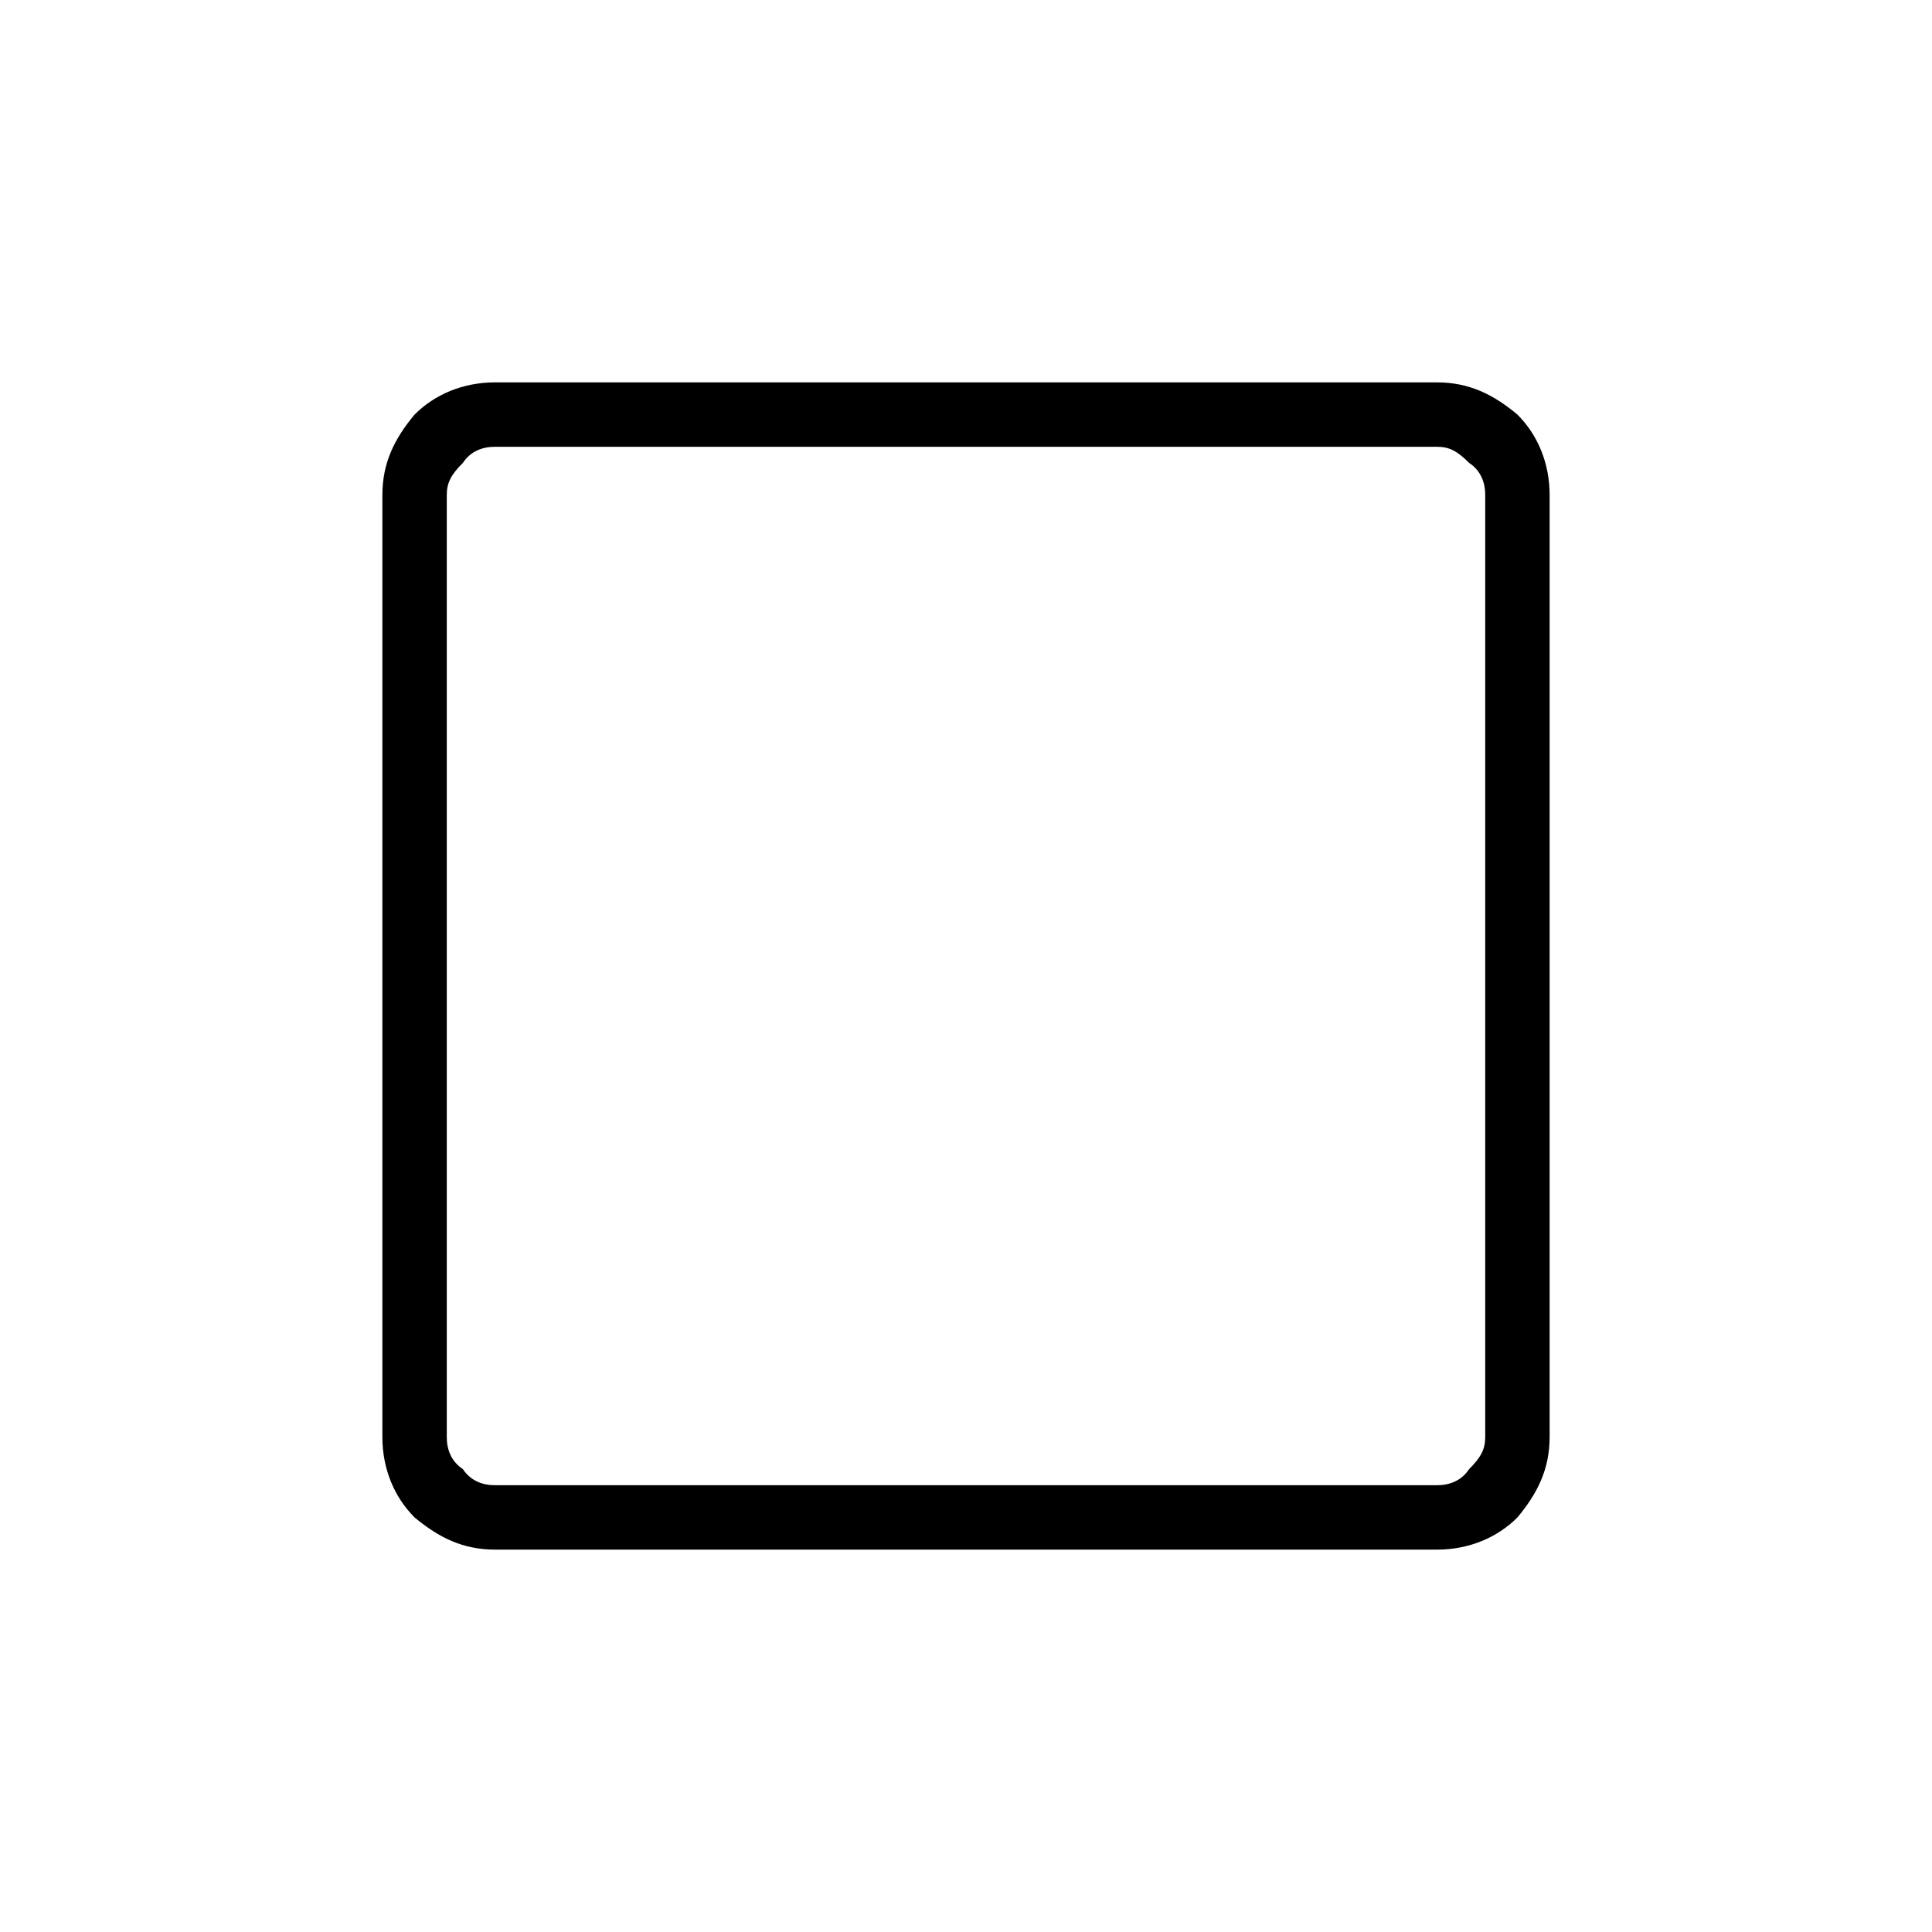 <?xml version="1.0" encoding="utf-8"?>
<!-- Generator: Adobe Illustrator 26.3.1, SVG Export Plug-In . SVG Version: 6.00 Build 0)  -->
<svg version="1.1" id="Слой_1" xmlns="http://www.w3.org/2000/svg" xmlns:xlink="http://www.w3.org/1999/xlink" x="0px" y="0px"
	 viewBox="0 0 48 48" style="enable-background:new 0 0 48 48;" xml:space="preserve">
<path d="M12.3,38.5c-0.8,0-1.4-0.3-2-0.8c-0.5-0.5-0.8-1.2-0.8-2V12.3c0-0.8,0.3-1.4,0.8-2c0.5-0.5,1.2-0.8,2-0.8h23.4
	c0.8,0,1.4,0.3,2,0.8c0.5,0.5,0.8,1.2,0.8,2v23.4c0,0.8-0.3,1.4-0.8,2c-0.5,0.5-1.2,0.8-2,0.8H12.3z M12.3,36.9h23.4
	c0.3,0,0.6-0.1,0.8-0.4c0.3-0.3,0.4-0.5,0.4-0.8V12.3c0-0.3-0.1-0.6-0.4-0.8c-0.3-0.3-0.5-0.4-0.8-0.4H12.3c-0.3,0-0.6,0.1-0.8,0.4
	c-0.3,0.3-0.4,0.5-0.4,0.8v23.4c0,0.3,0.1,0.6,0.4,0.8C11.7,36.8,12,36.9,12.3,36.9z M11.1,11.1v25.8V11.1z"/>
</svg>
